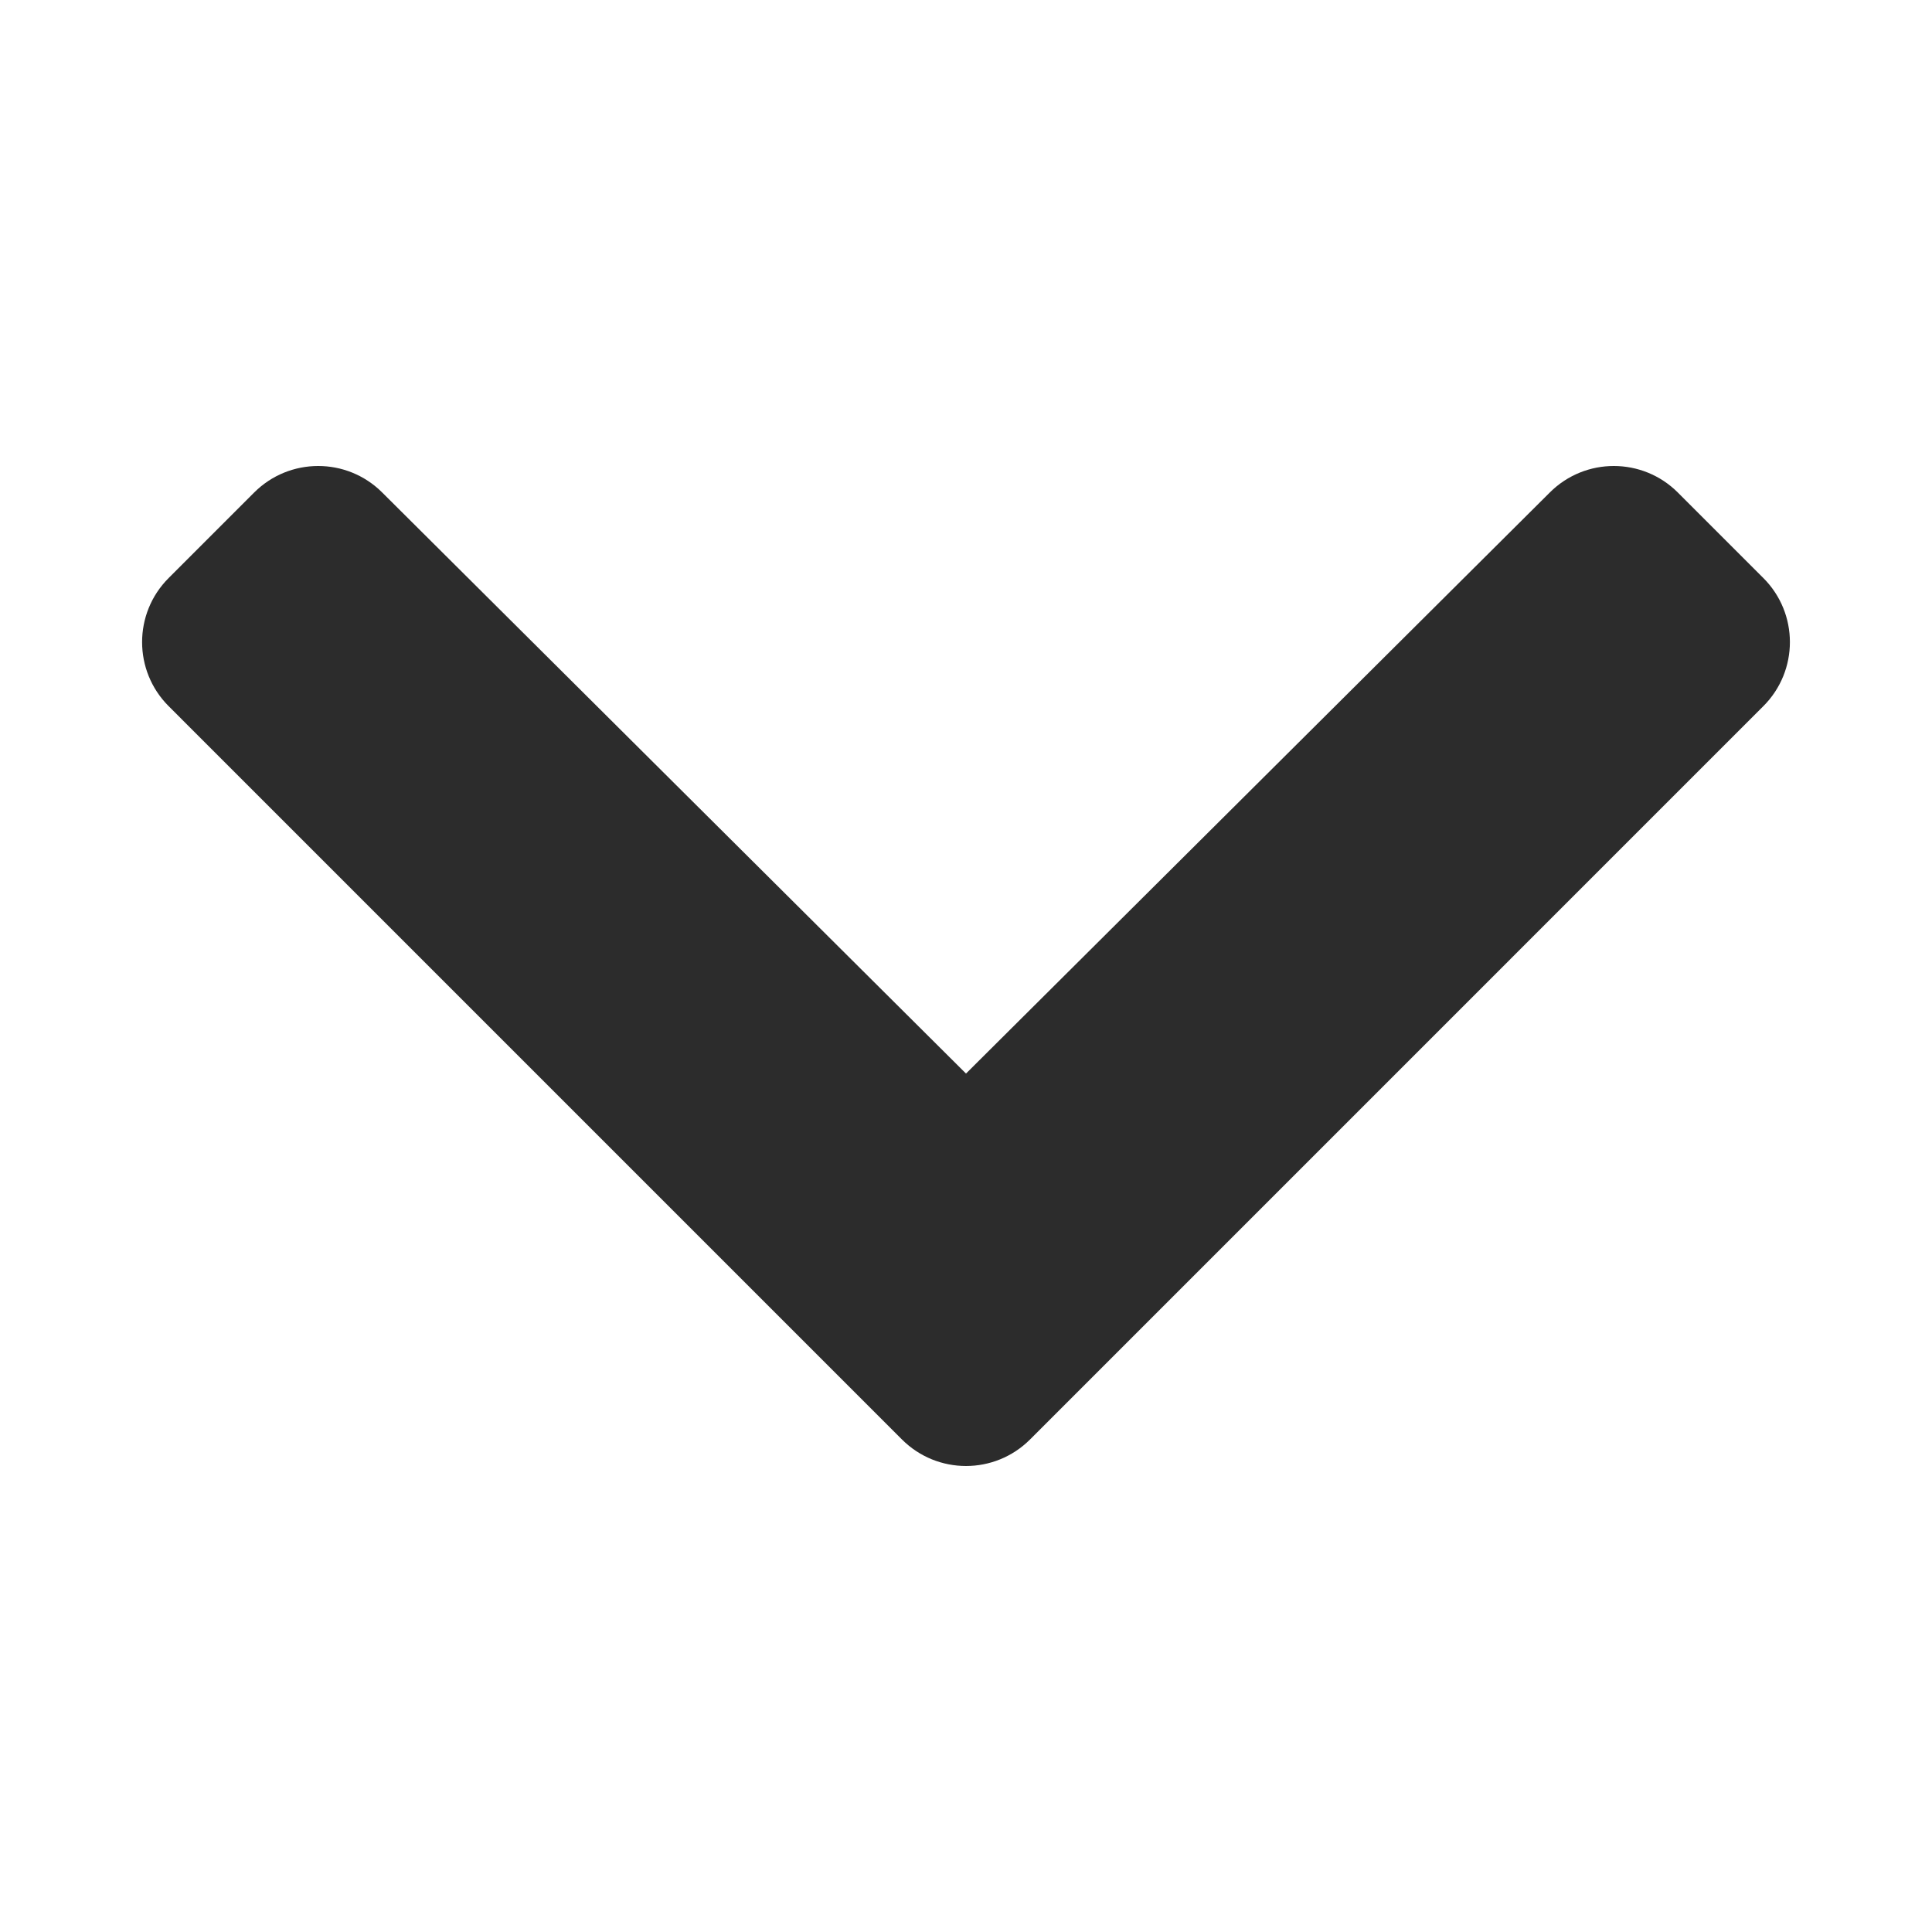 <?xml version="1.0" standalone="no"?><!DOCTYPE svg PUBLIC "-//W3C//DTD SVG 1.1//EN" "http://www.w3.org/Graphics/SVG/1.1/DTD/svg11.dtd"><svg t="1545475379887" class="icon" style="" viewBox="0 0 1024 1024" version="1.1" xmlns="http://www.w3.org/2000/svg" p-id="17642" xmlns:xlink="http://www.w3.org/1999/xlink" width="16" height="16"><defs><style type="text/css"></style></defs><path d="M478.058 762.952L89.372 374.264c-18.746-18.746-18.746-49.138 0-67.882l45.334-45.334c18.714-18.714 49.044-18.75 67.802-0.08L512 569.01l309.49-308.042c18.758-18.67 49.088-18.634 67.802 0.08l45.334 45.334c18.746 18.746 18.746 49.138 0 67.882L545.942 762.952c-18.746 18.744-49.138 18.744-67.884 0z" fill="#2c2c2c" p-id="17643"></path></svg>